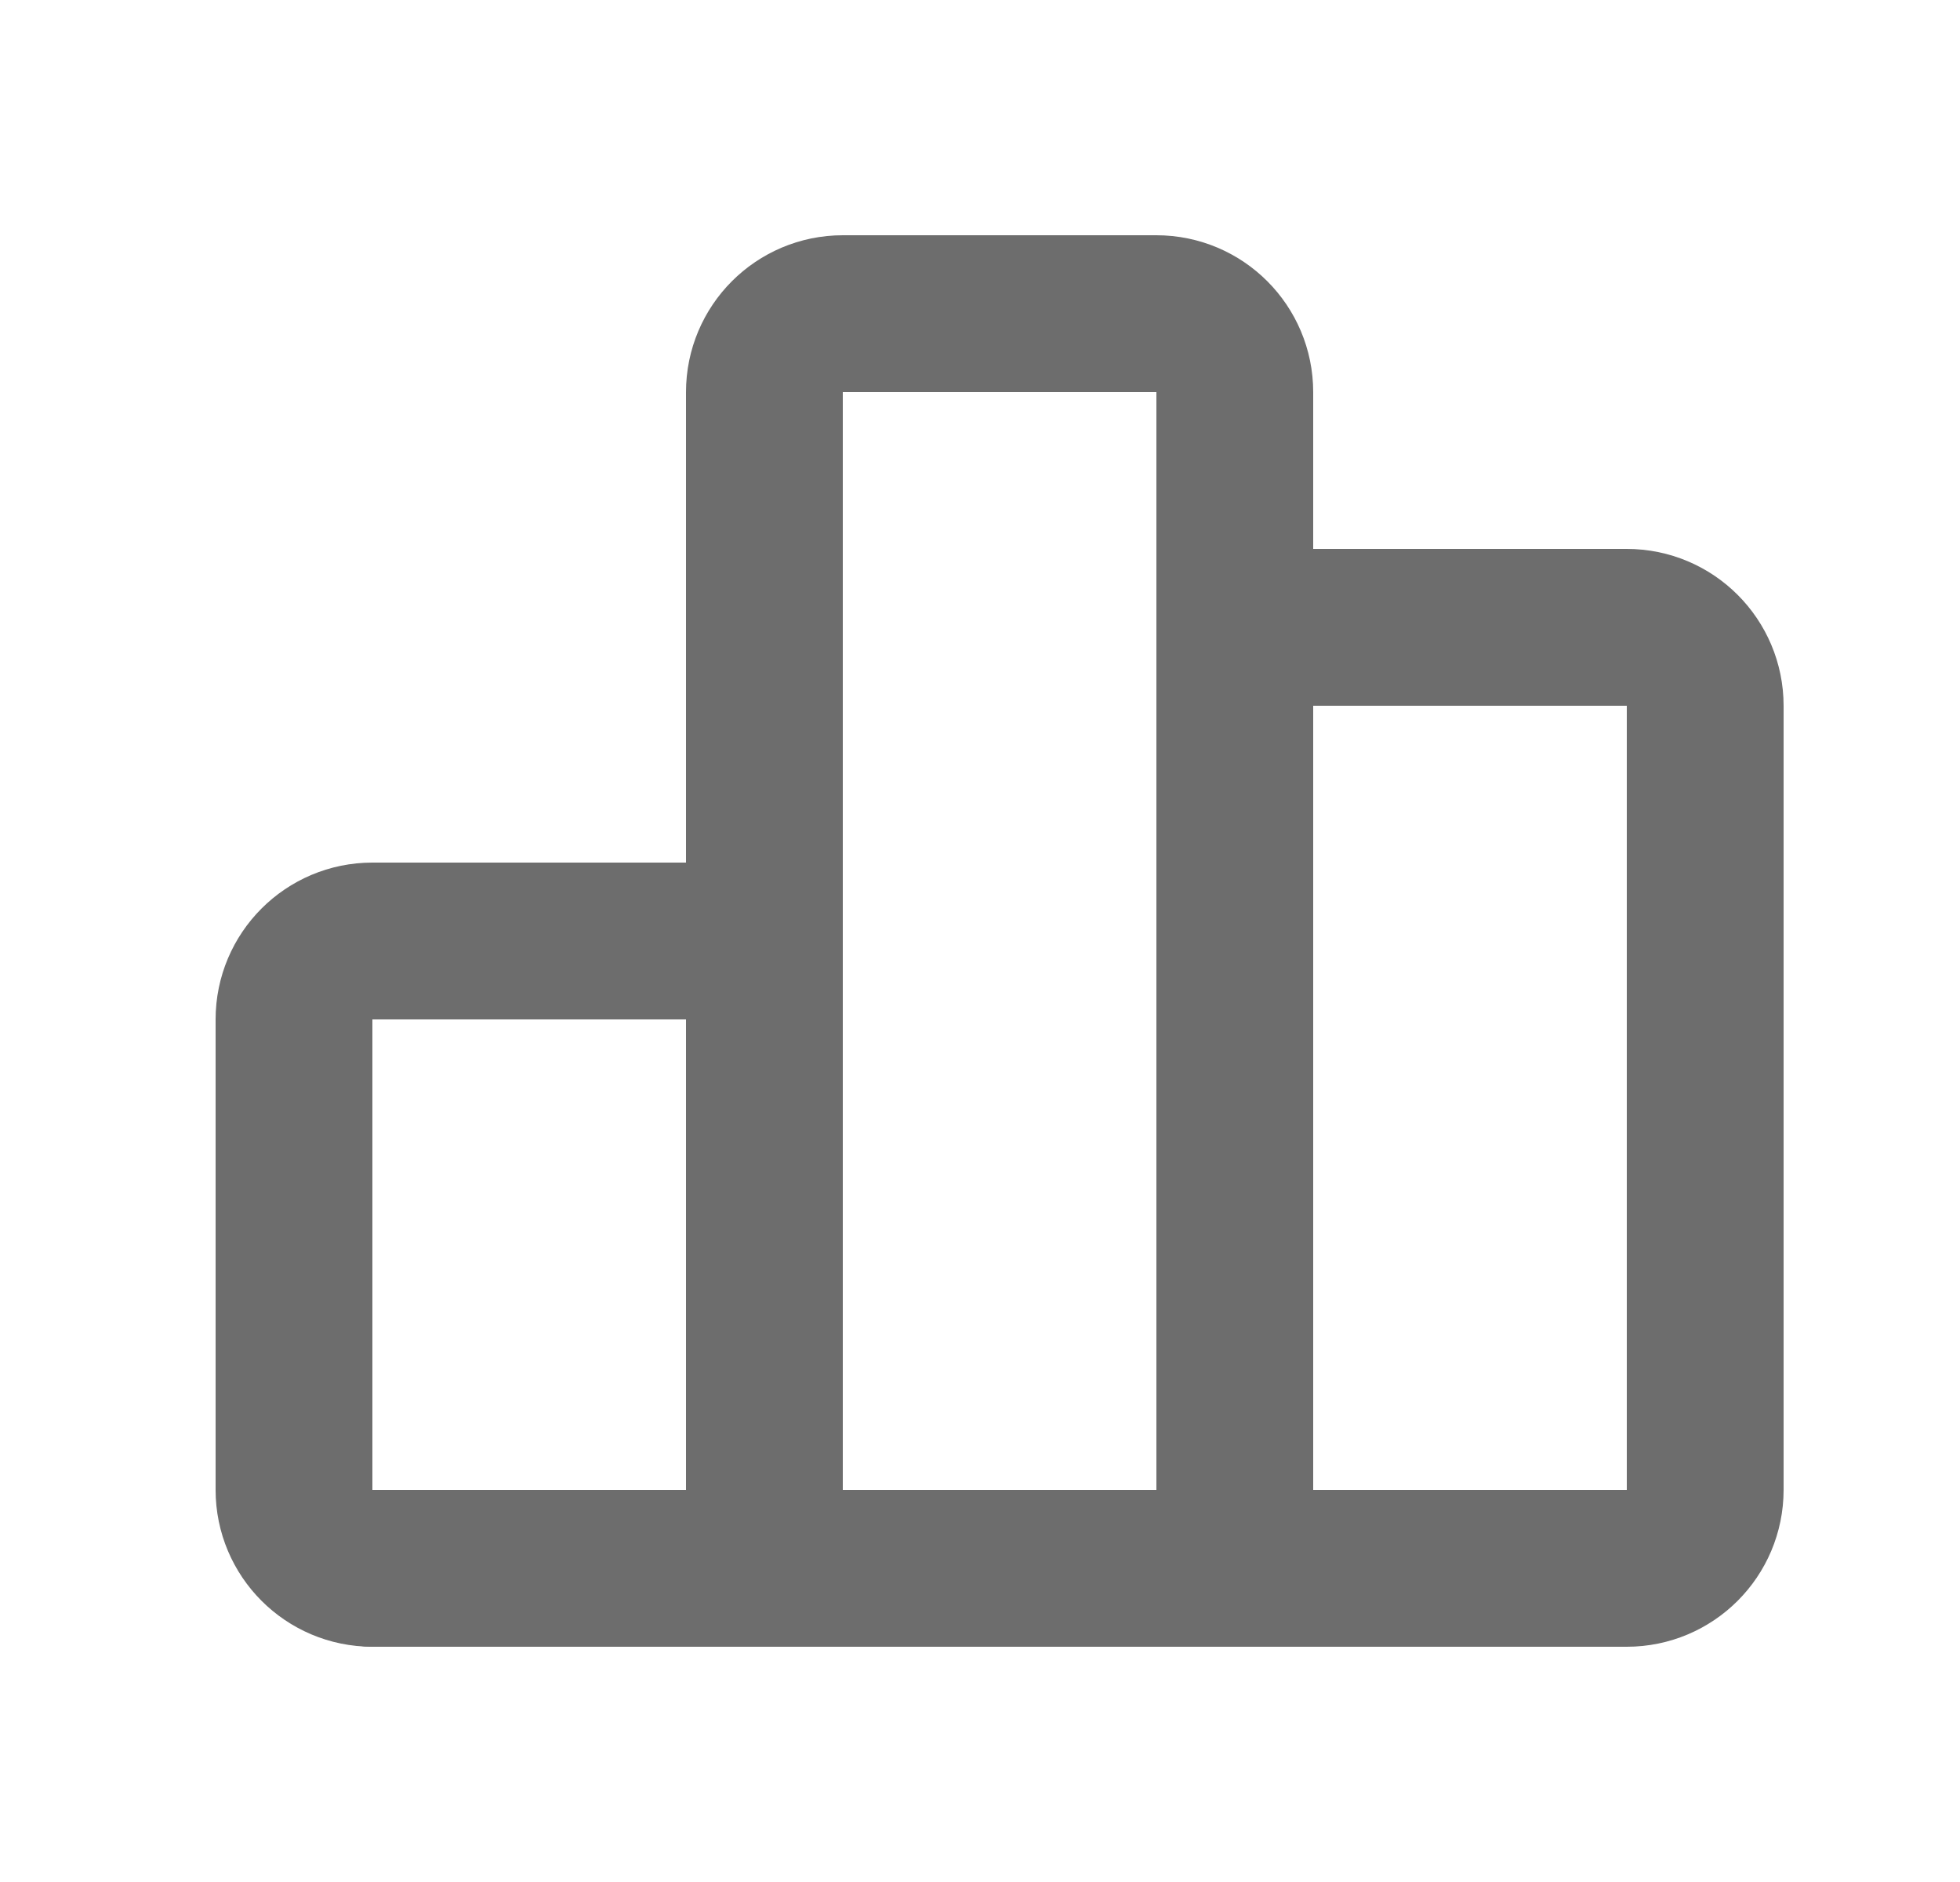 <svg width="25" height="24" viewBox="0 0 25 24" fill="none" xmlns="http://www.w3.org/2000/svg">
<g clip-path="url(#clip0_2042_876)">
<path d="M8.75 12H4.75C4.198 12 3.75 12.448 3.75 13V19C3.75 19.552 4.198 20 4.75 20H8.75C9.302 20 9.75 19.552 9.75 19V13C9.75 12.448 9.302 12 8.75 12Z" stroke="#6D6D6D" stroke-width="2" stroke-linecap="round" stroke-linejoin="round"/>
<path d="M20.75 8H16.75C16.198 8 15.75 8.448 15.75 9V19C15.75 19.552 16.198 20 16.75 20H20.75C21.302 20 21.75 19.552 21.75 19V9C21.75 8.448 21.302 8 20.75 8Z" stroke="#6D6D6D" stroke-width="2" stroke-linecap="round" stroke-linejoin="round"/>
<path d="M14.75 4H10.75C10.198 4 9.75 4.448 9.75 5V19C9.75 19.552 10.198 20 10.75 20H14.75C15.302 20 15.75 19.552 15.75 19V5C15.75 4.448 15.302 4 14.75 4Z" stroke="#6D6D6D" stroke-width="2" stroke-linecap="round" stroke-linejoin="round"/>
<path d="M4.75 20H18.75" stroke="#6D6D6D" stroke-width="2" stroke-linecap="round" stroke-linejoin="round"/>
</g>
<defs>
<clipPath id="clip0_2042_876">
<rect width="24" height="24" fill="white" transform="translate(0.75)"/>
</clipPath>
</defs>
</svg>
